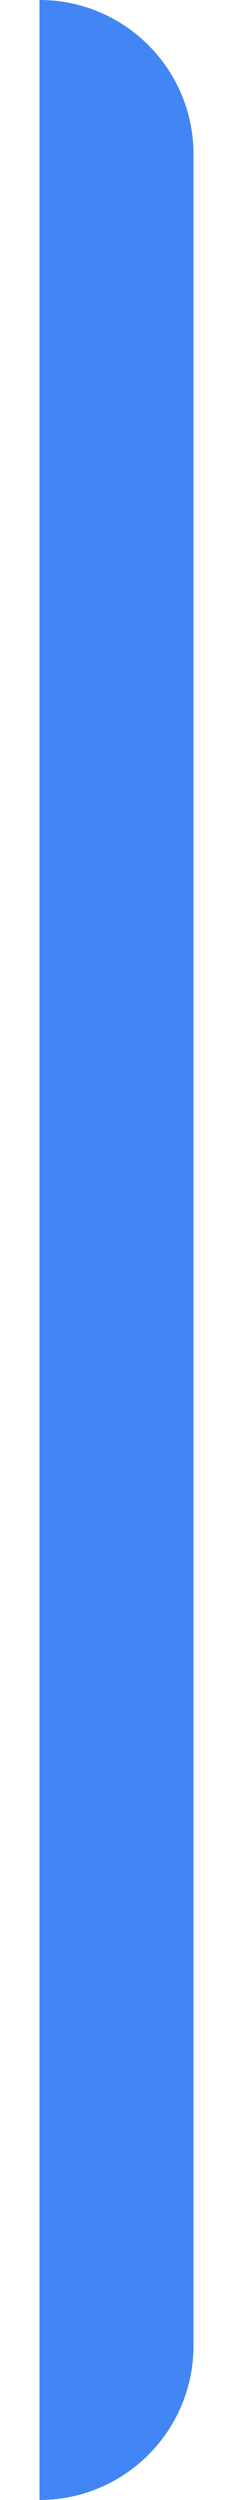 <svg width="14" height="150" viewBox="0 0 14 227" fill="none" xmlns="http://www.w3.org/2000/svg">
<path fill-rule="evenodd" clip-rule="evenodd" d="M0 227C7.732 227 14 220.732 14 213V14C14 6.268 7.732 0 0 0V227Z" fill="#4285F4"/>
</svg>
